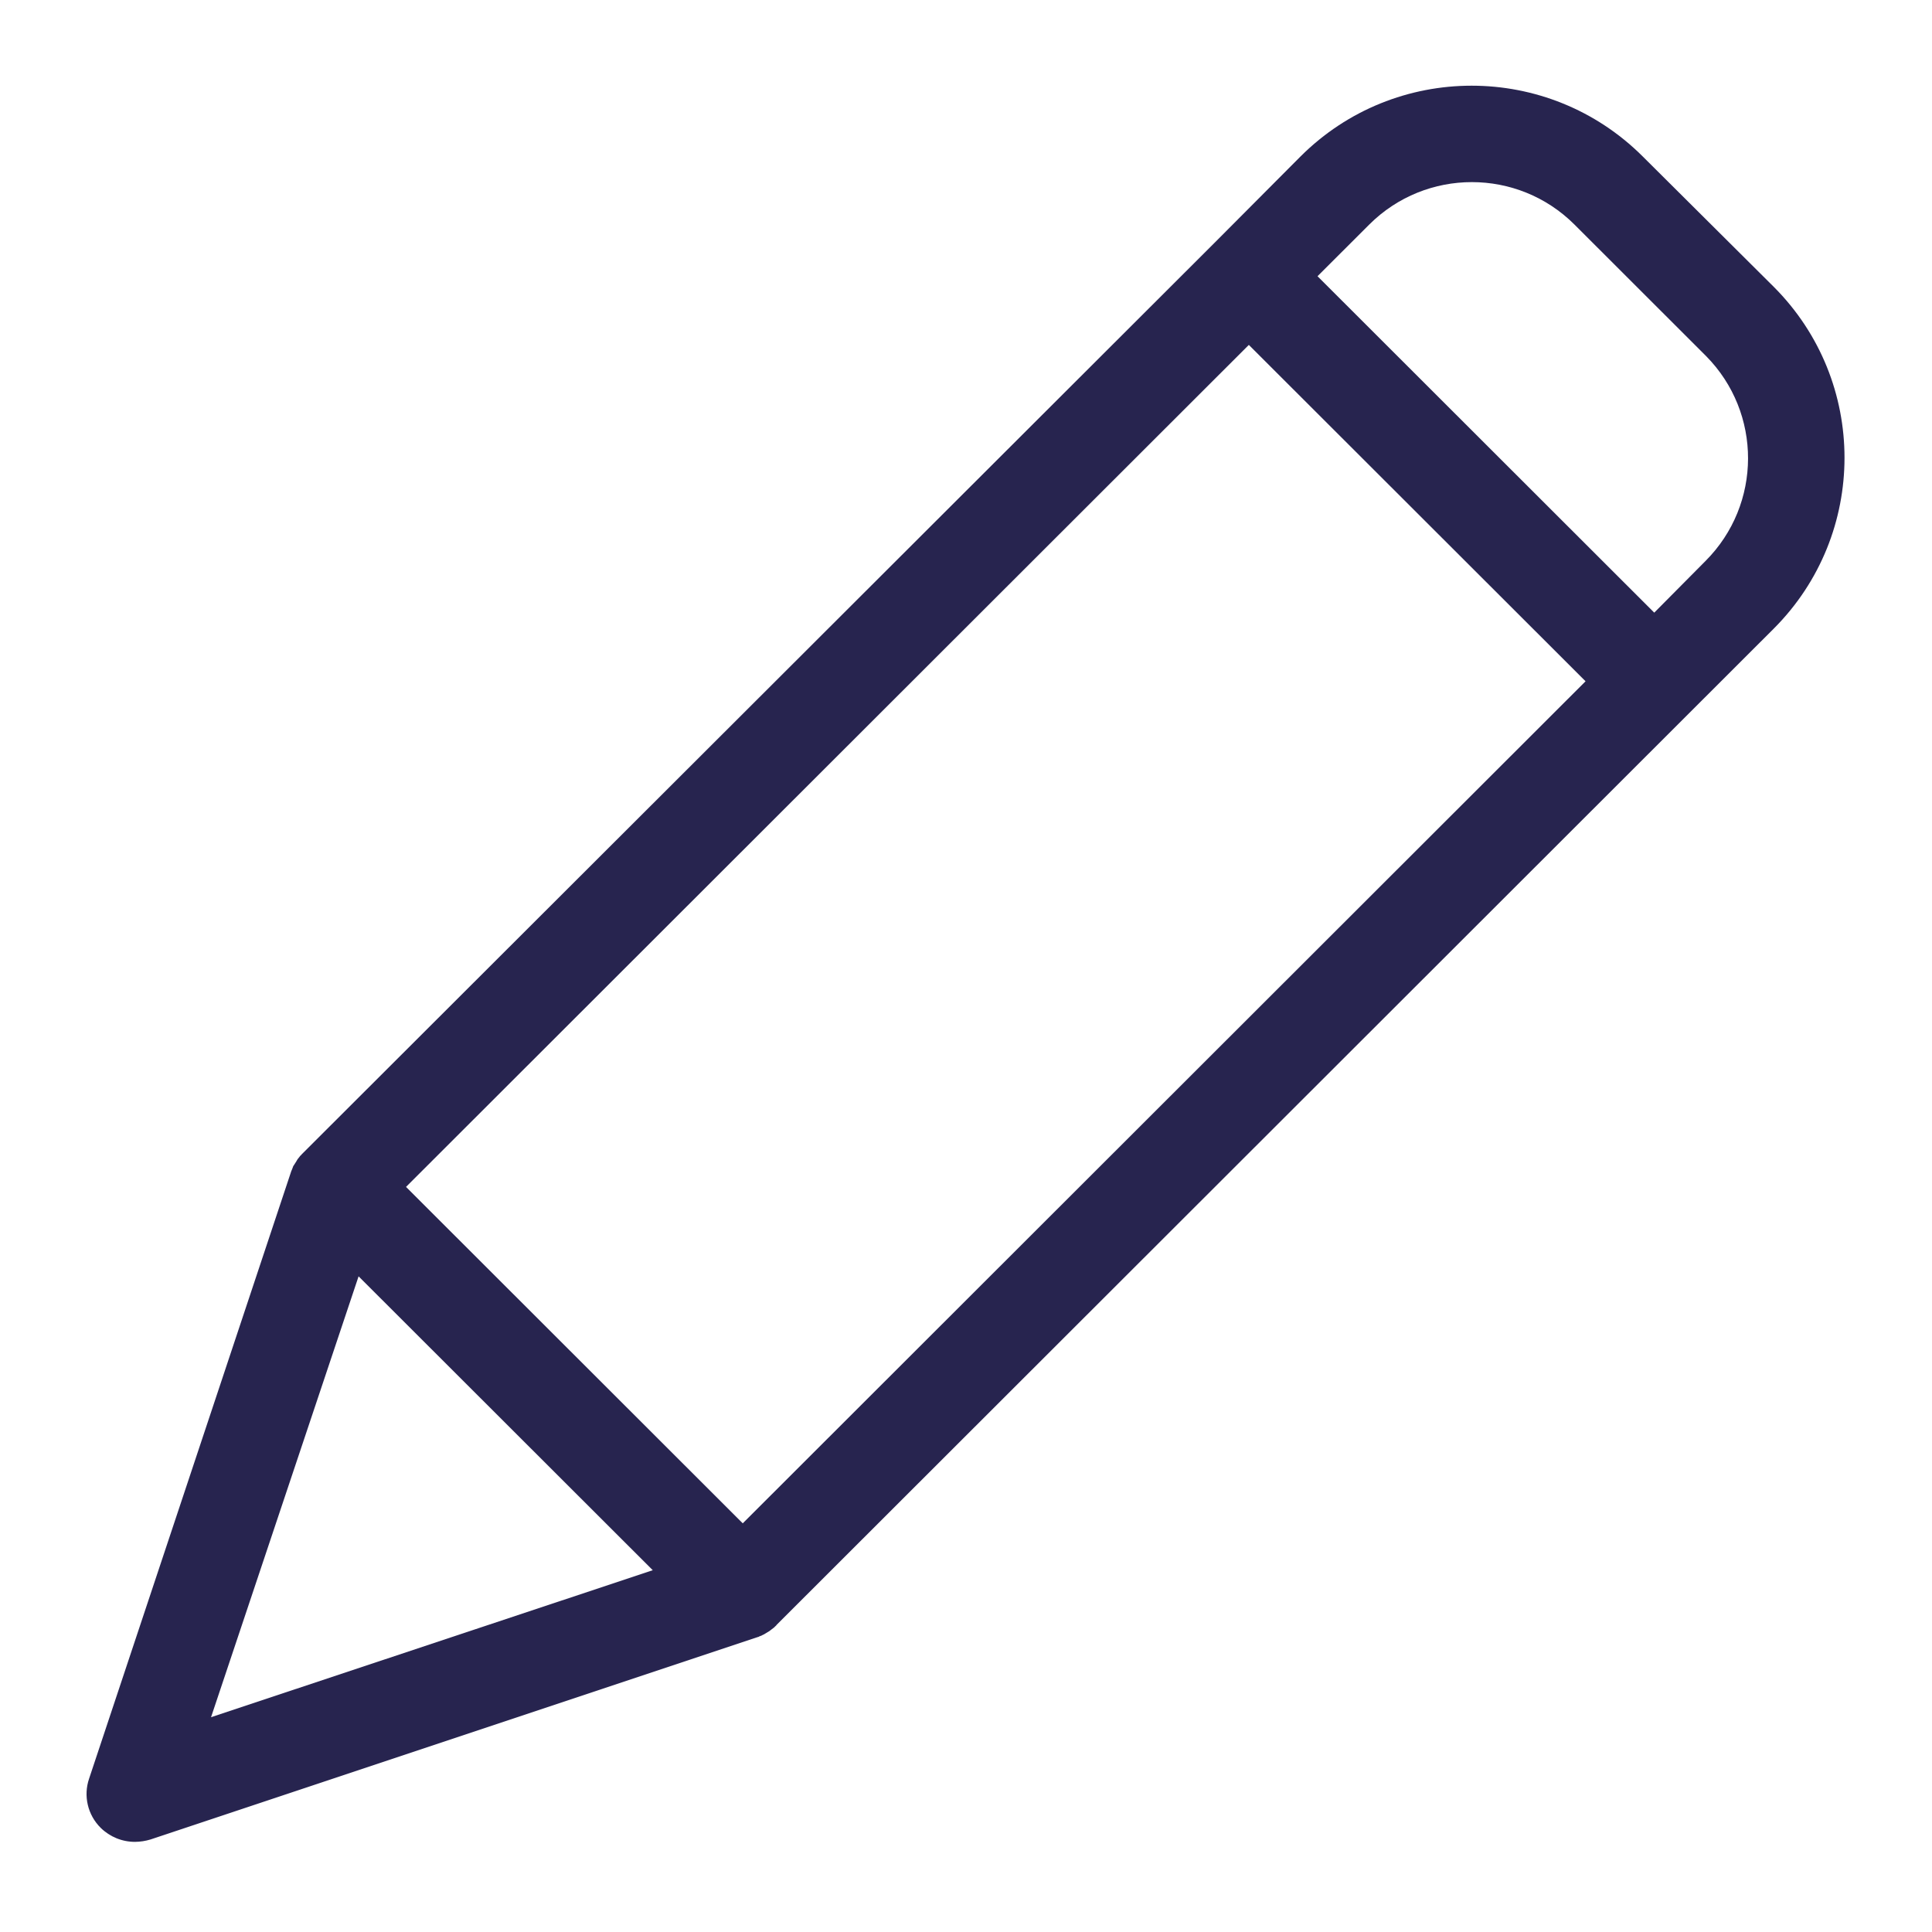 <svg width="38" height="38" viewBox="0 0 38 38" fill="none" xmlns="http://www.w3.org/2000/svg">
<path d="M32.309 3.076C30.45 1.222 27.44 1.222 25.581 3.076L23.896 4.768L5.968 22.67L5.93 22.708C5.921 22.717 5.921 22.727 5.911 22.727C5.892 22.756 5.863 22.784 5.845 22.813C5.845 22.822 5.835 22.822 5.835 22.832C5.816 22.86 5.806 22.879 5.787 22.908C5.778 22.917 5.778 22.927 5.768 22.936C5.759 22.965 5.749 22.984 5.739 23.012C5.739 23.022 5.73 23.022 5.73 23.032L1.753 34.982C1.636 35.322 1.725 35.699 1.981 35.952C2.161 36.129 2.404 36.228 2.657 36.227C2.76 36.226 2.862 36.21 2.961 36.18L14.913 32.196C14.923 32.196 14.923 32.196 14.932 32.187C14.963 32.178 14.991 32.165 15.018 32.149C15.025 32.148 15.032 32.145 15.037 32.139C15.066 32.12 15.104 32.101 15.132 32.082C15.16 32.063 15.189 32.035 15.218 32.016C15.227 32.006 15.237 32.006 15.237 31.997C15.246 31.987 15.265 31.978 15.275 31.959L34.888 12.364C36.743 10.507 36.743 7.499 34.888 5.642L32.309 3.076ZM14.609 29.962L7.986 23.345L24.563 6.784L31.186 13.4L14.609 29.962ZM7.053 25.104L12.839 30.884L4.151 33.775L7.053 25.104ZM33.546 11.033L32.537 12.05L25.914 5.433L26.932 4.416C28.047 3.304 29.852 3.304 30.967 4.416L33.555 7.002C34.661 8.12 34.657 9.92 33.546 11.033Z" fill="#27244F"/>
</svg>